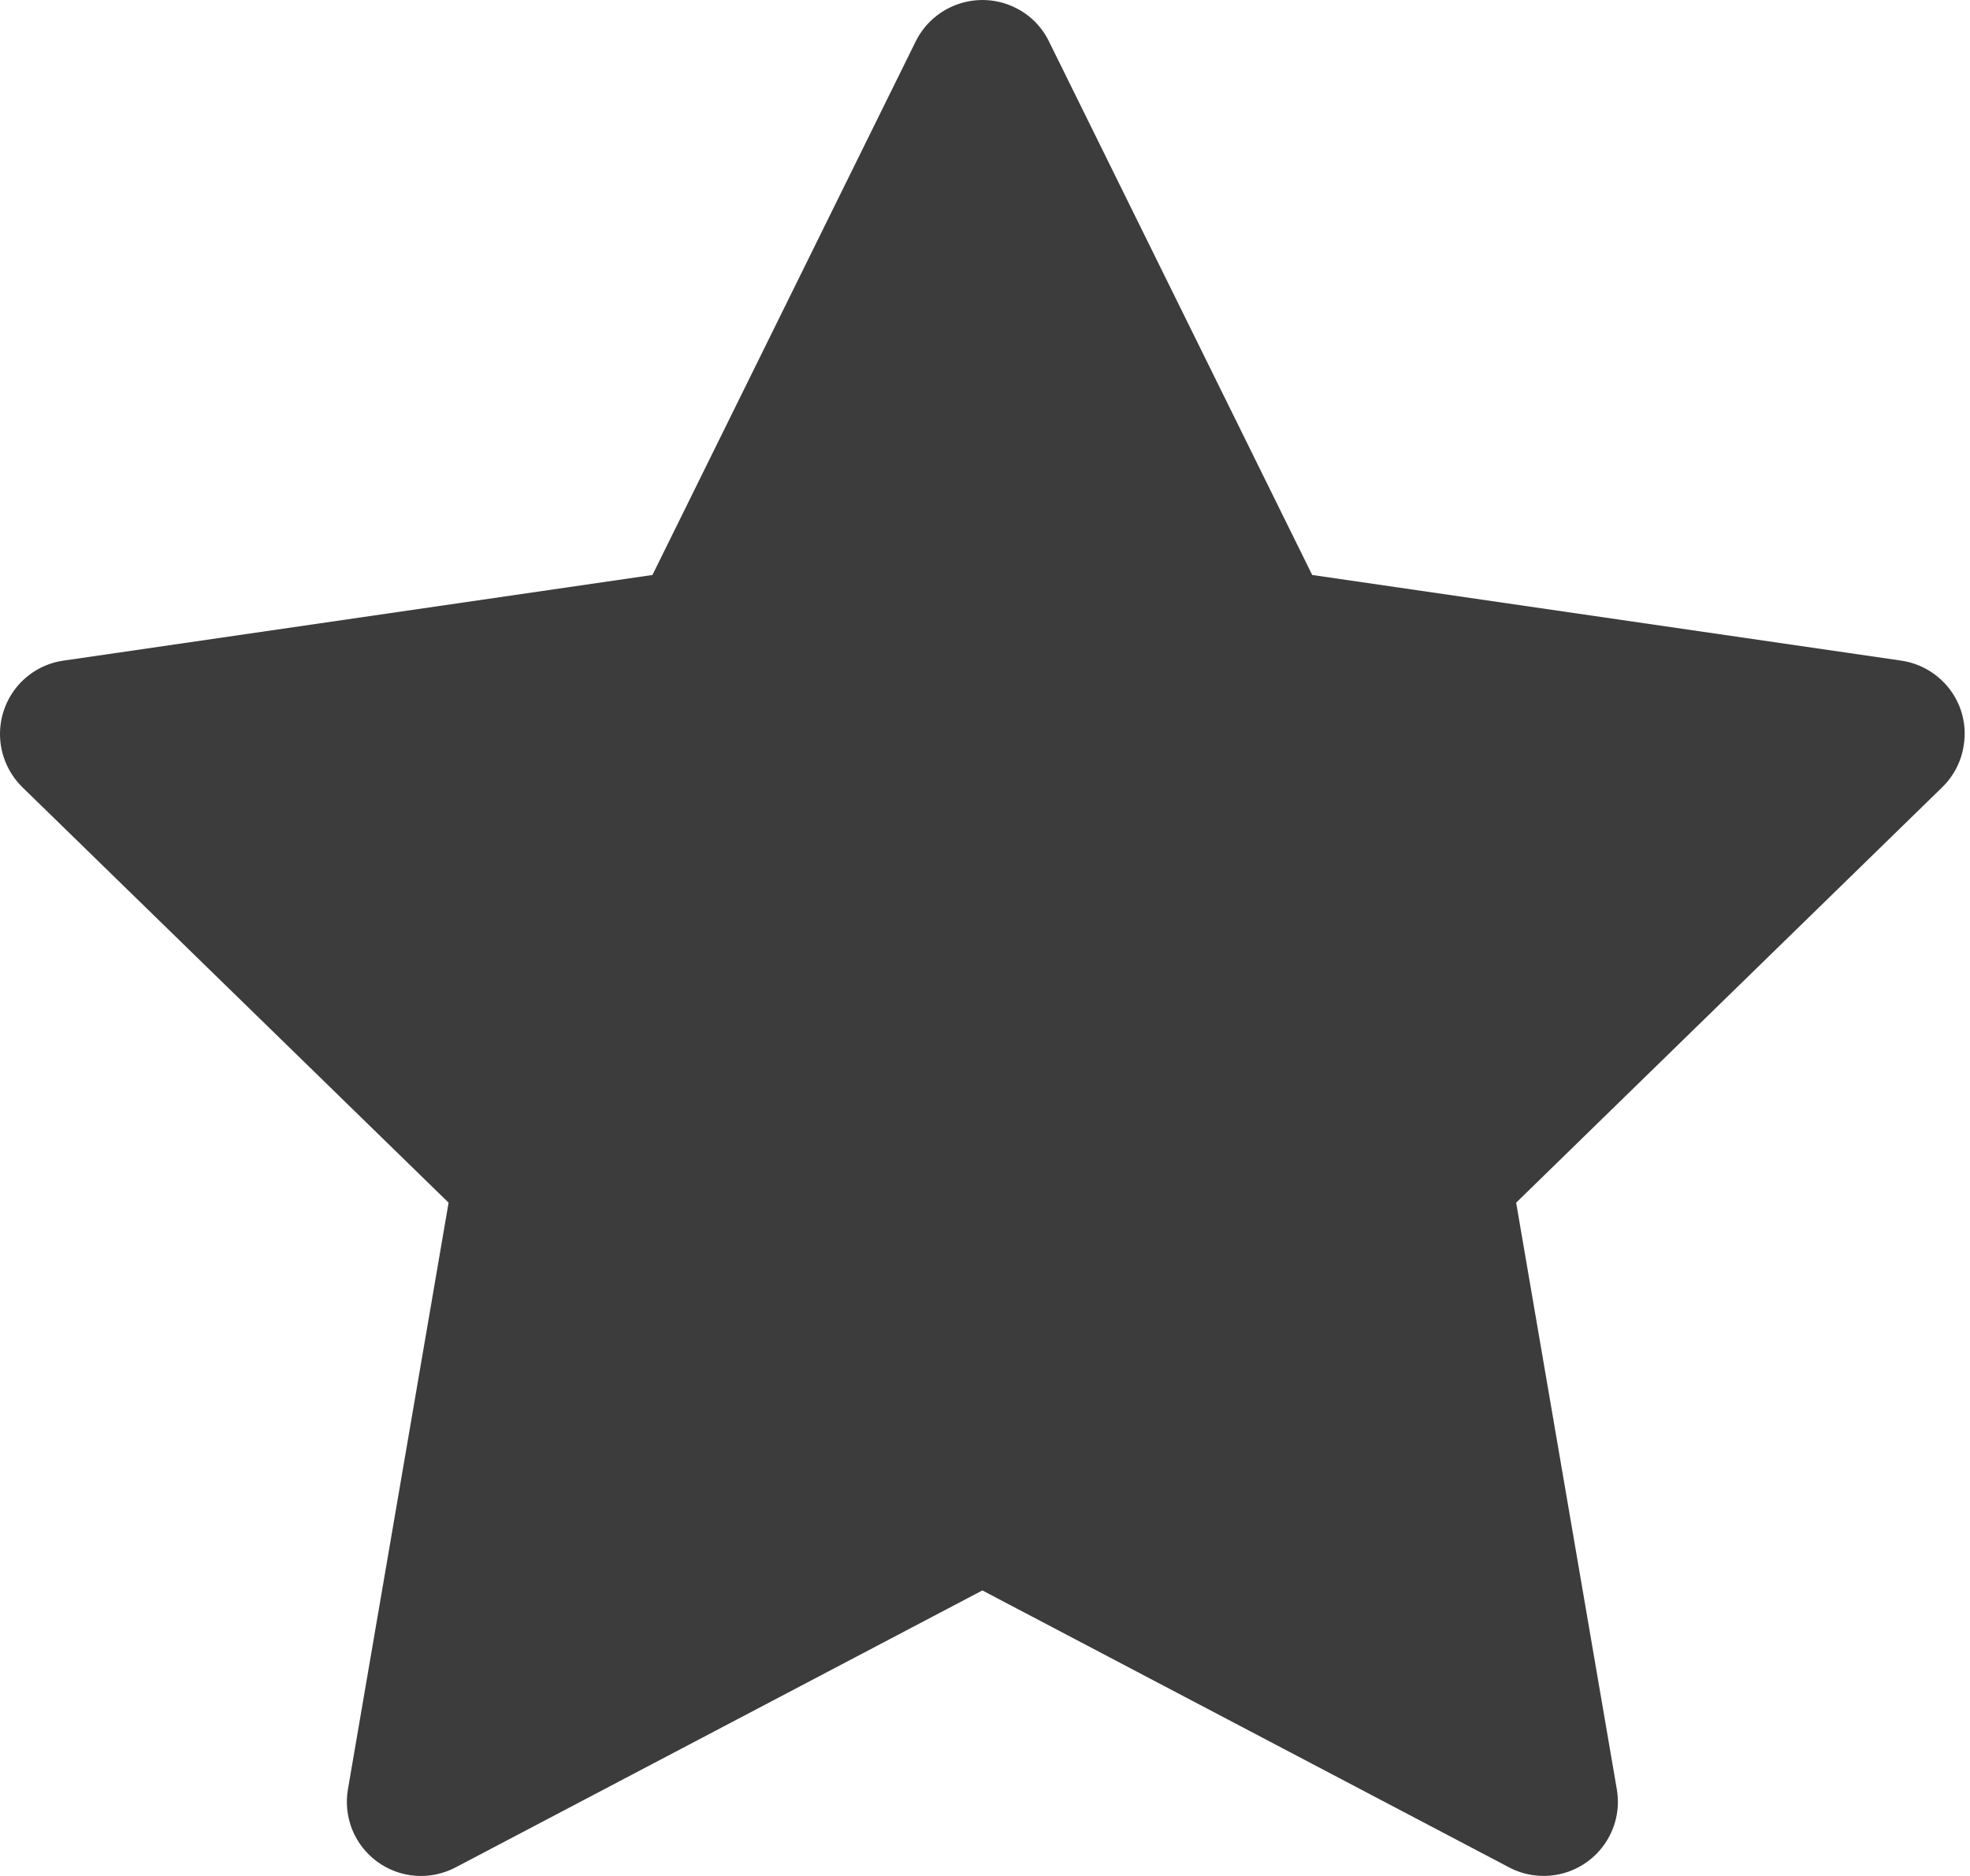 <svg width="21" height="20" viewBox="0 0 21 20" fill="none" xmlns="http://www.w3.org/2000/svg">
  <path id="f7690e2d2e7869323cb551ccc9e7bfce" d="M20.267 7.043L13.988 6.13L11.181 0.44C11.105 0.284 10.979 0.158 10.823 0.082C10.432 -0.111 9.957 0.049 9.762 0.44L6.955 6.13L0.677 7.043C0.504 7.067 0.346 7.149 0.224 7.273C0.078 7.423 -0.003 7.626 6.95995e-05 7.836C0.003 8.046 0.089 8.246 0.239 8.393L4.782 12.822L3.709 19.075C3.684 19.221 3.7 19.37 3.755 19.507C3.811 19.644 3.903 19.762 4.023 19.849C4.142 19.936 4.284 19.988 4.431 19.998C4.578 20.009 4.726 19.977 4.856 19.909L10.472 16.956L16.088 19.909C16.241 19.99 16.419 20.017 16.59 19.988C17.02 19.913 17.309 19.506 17.235 19.075L16.162 12.822L20.704 8.393C20.828 8.272 20.91 8.113 20.934 7.94C21.001 7.507 20.699 7.107 20.267 7.043Z" fill="#3C3C3C"></path>
</svg>